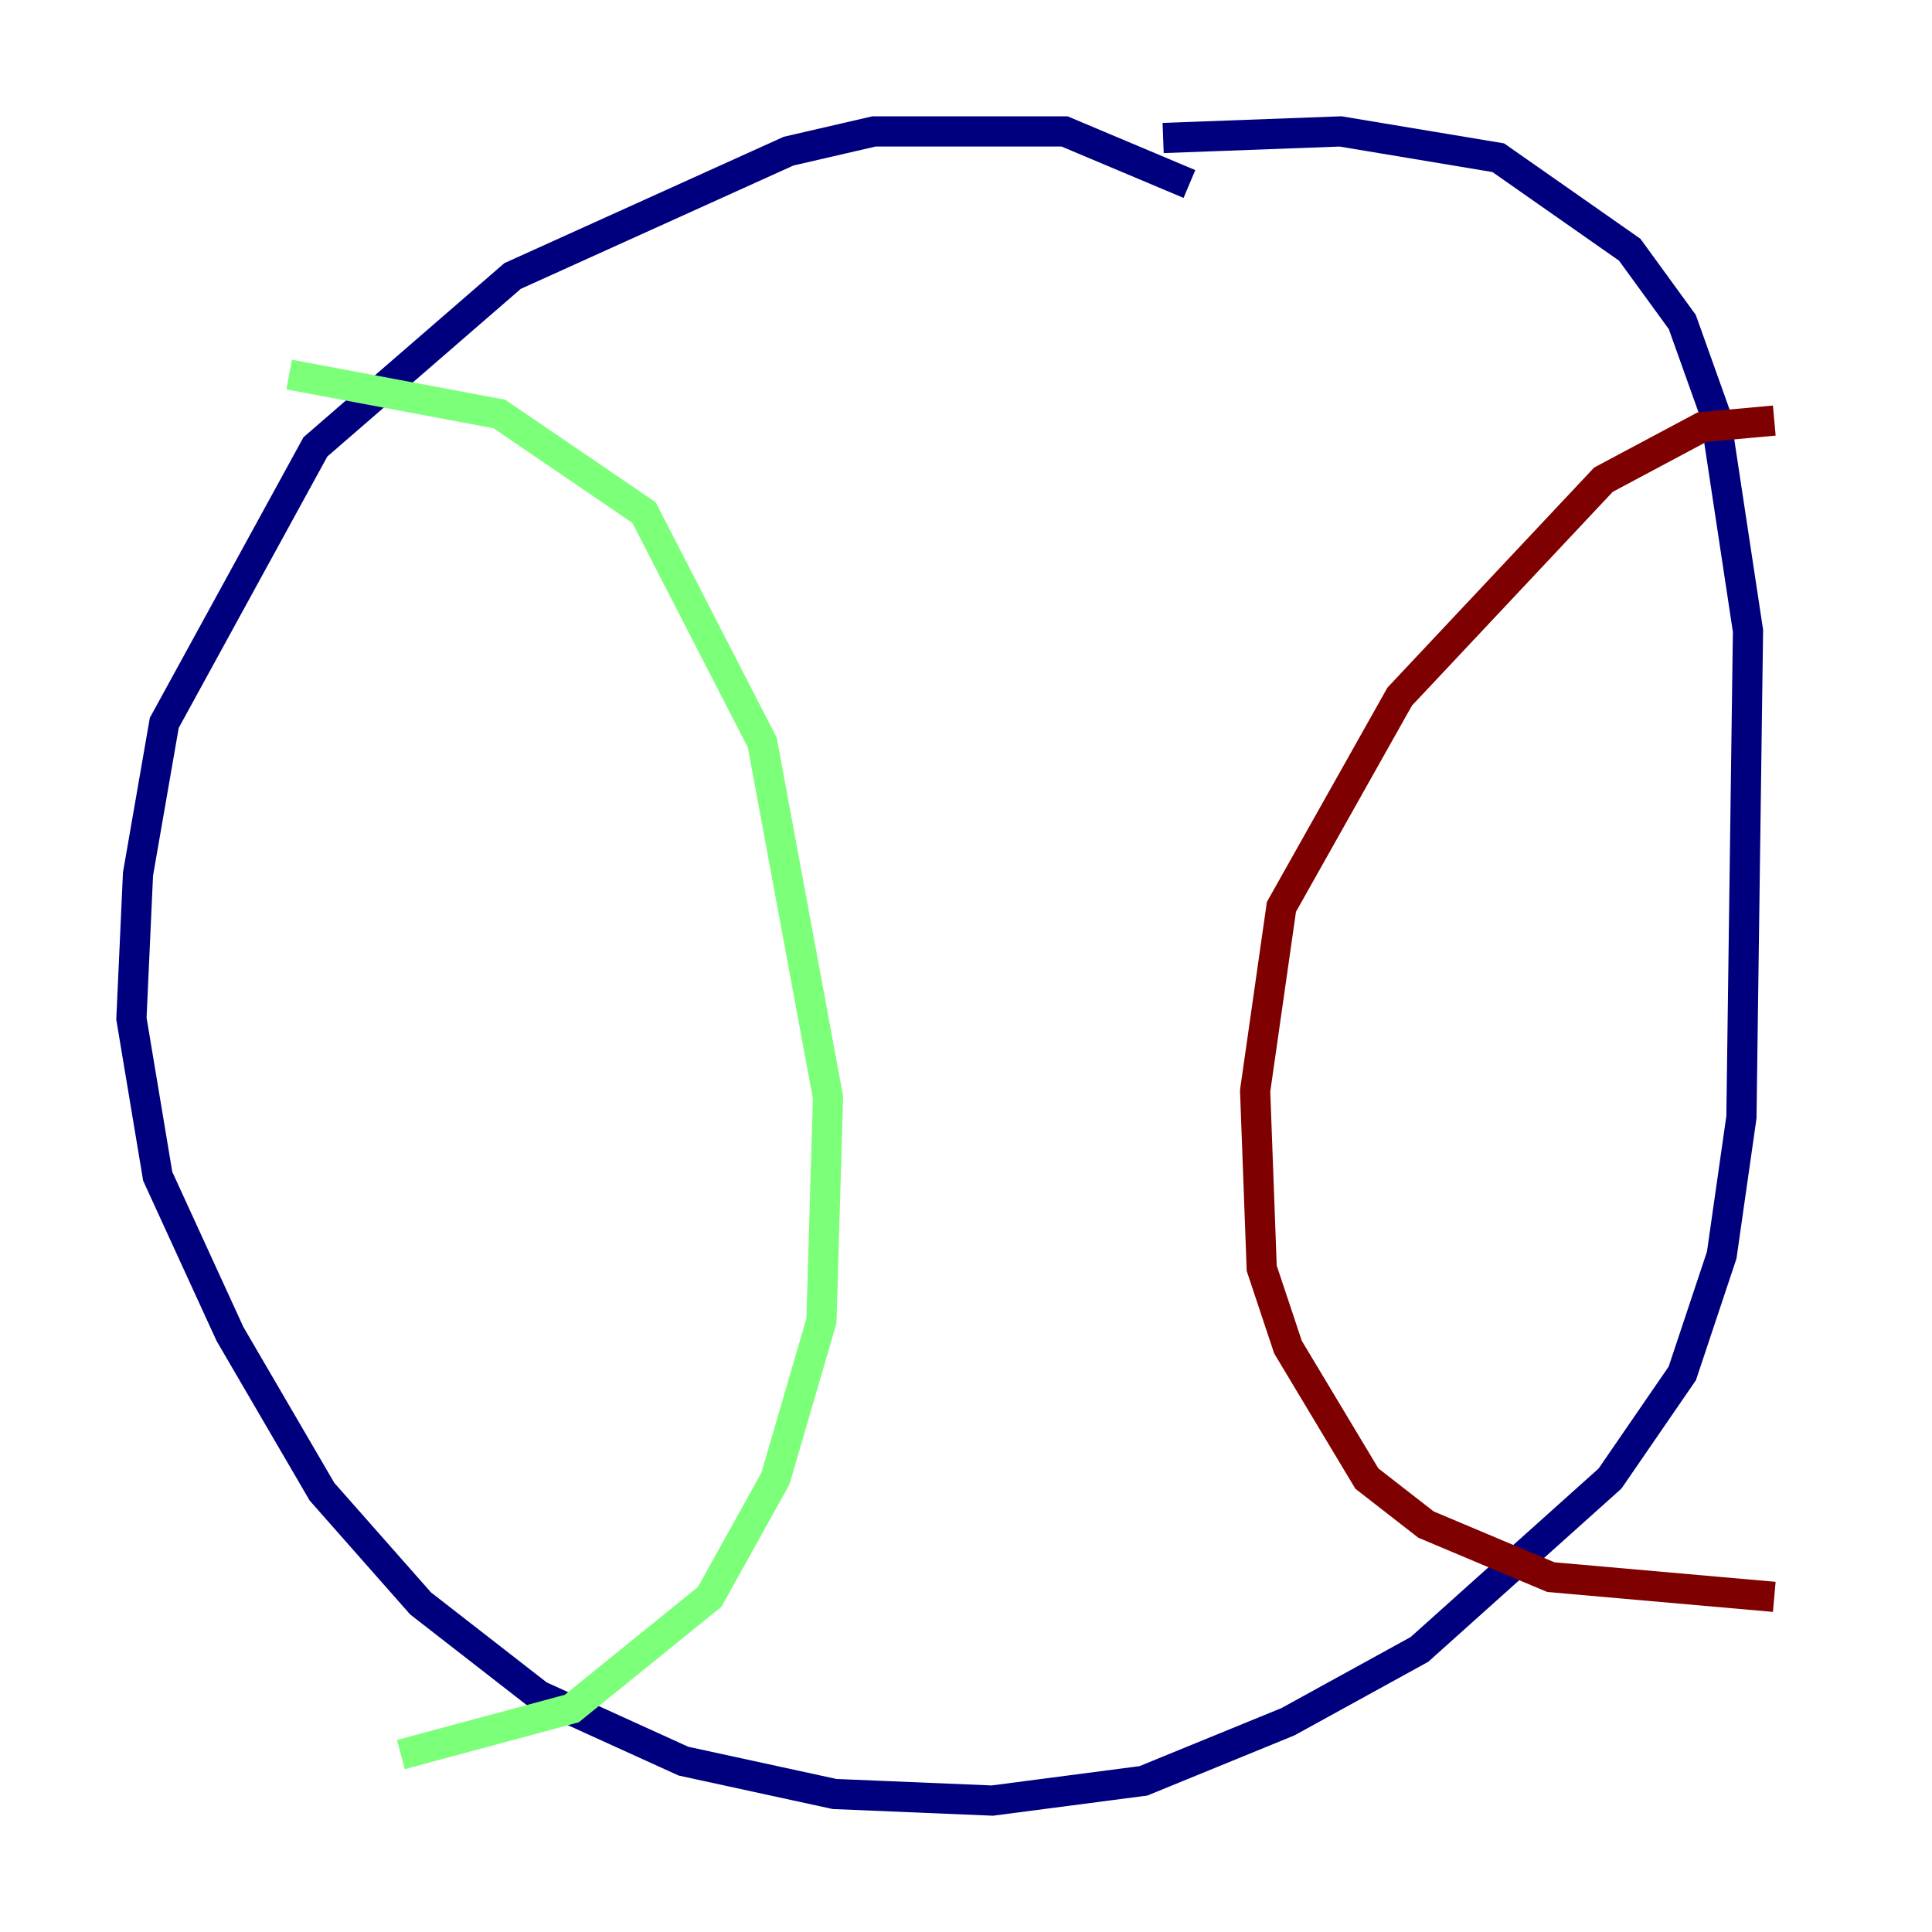 <?xml version="1.0" encoding="utf-8" ?>
<svg baseProfile="tiny" height="128" version="1.2" viewBox="0,0,128,128" width="128" xmlns="http://www.w3.org/2000/svg" xmlns:ev="http://www.w3.org/2001/xml-events" xmlns:xlink="http://www.w3.org/1999/xlink"><defs /><polyline fill="none" points="78.803,12.191 70.531,8.707 57.905,8.707 52.245,10.014 33.959,18.286 20.898,29.605 10.884,47.891 9.143,57.905 8.707,67.483 10.449,77.932 15.238,88.381 21.333,98.83 27.864,106.231 35.701,112.326 45.279,116.68 55.292,118.857 65.742,119.293 75.755,117.986 85.333,114.068 94.041,109.279 106.667,97.959 111.456,90.993 114.068,83.156 115.374,74.014 115.809,41.796 113.633,27.429 111.456,21.333 107.973,16.544 99.265,10.449 88.816,8.707 77.061,9.143" stroke="#00007f" stroke-width="2" /><polyline fill="none" points="19.157,24.816 33.088,27.429 42.667,33.959 50.503,49.197 54.857,72.707 54.422,87.51 51.374,97.959 47.02,105.796 37.878,113.197 26.558,116.245" stroke="#7cff79" stroke-width="2" /><polyline fill="none" points="117.551,27.864 112.762,28.299 106.231,31.782 92.735,46.15 84.898,60.082 83.156,72.272 83.592,84.027 85.333,89.252 90.558,97.959 94.476,101.007 102.748,104.49 117.551,105.796" stroke="#7f0000" stroke-width="2" /></svg>